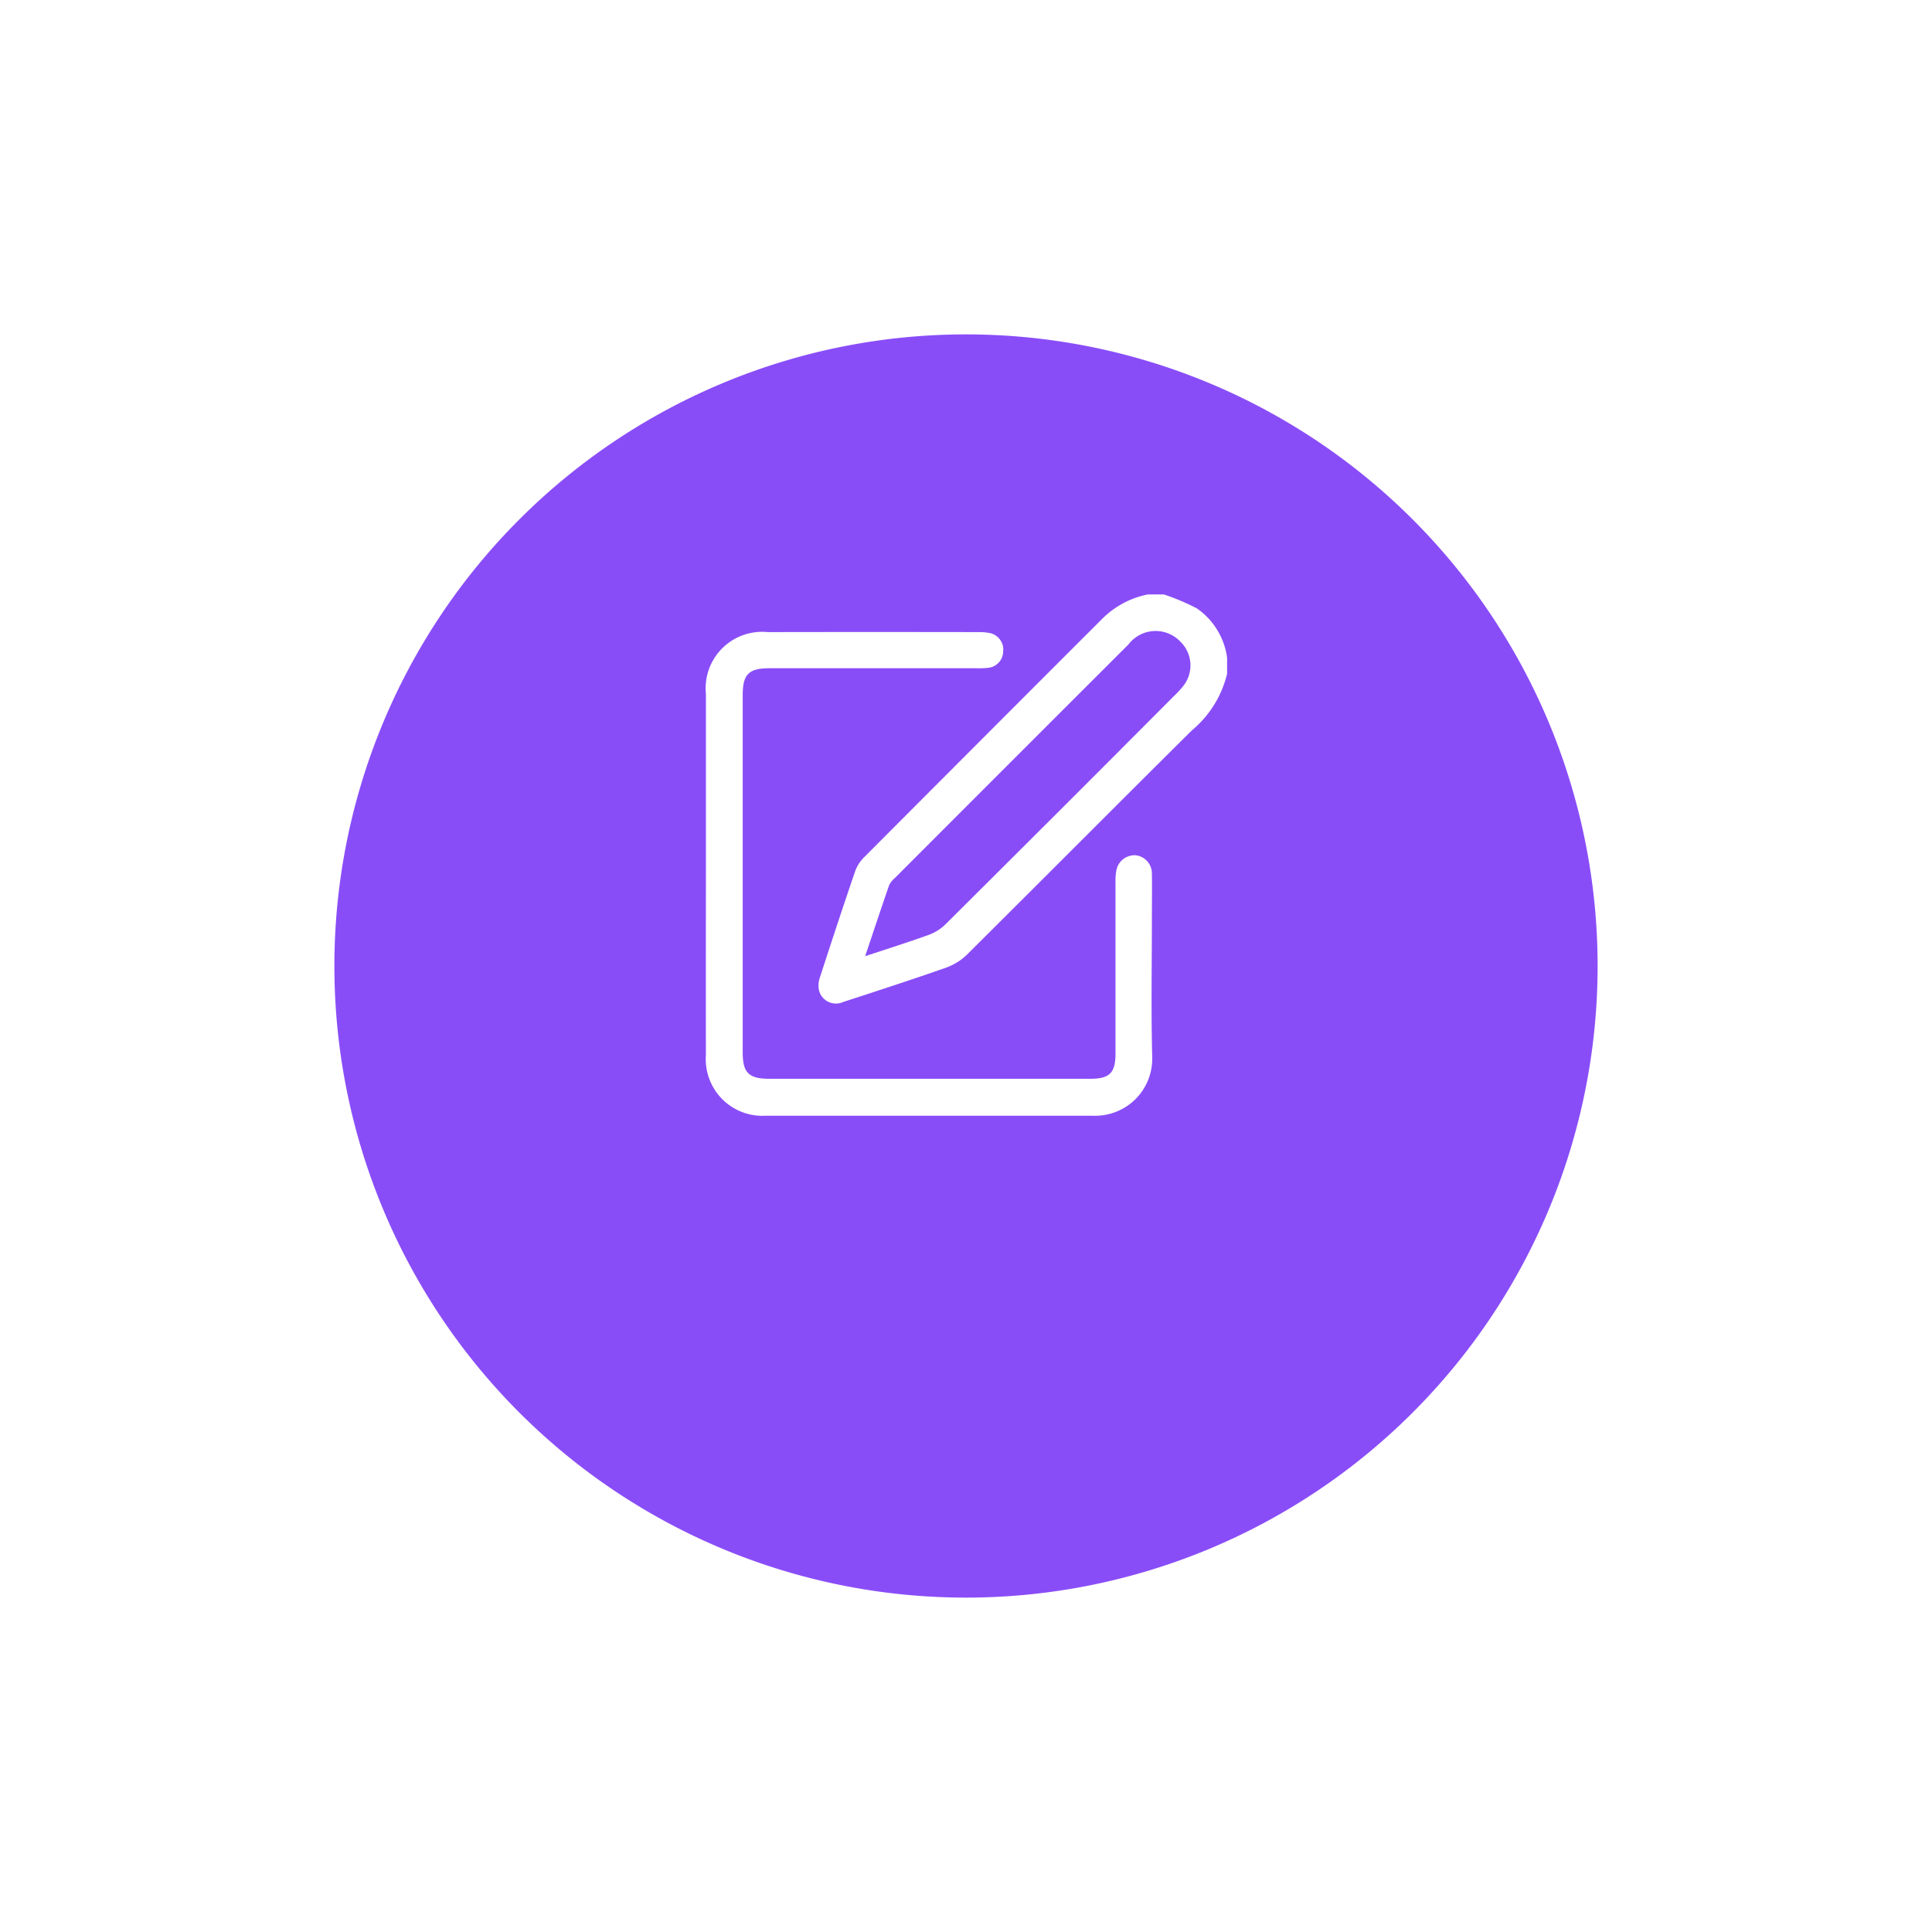 <svg xmlns="http://www.w3.org/2000/svg" xmlns:xlink="http://www.w3.org/1999/xlink" width="52" height="52" viewBox="0 0 52 52">
  <defs>
    <filter id="Path_41321" x="0" y="0" width="52" height="52" filterUnits="userSpaceOnUse">
      <feOffset dy="3" input="SourceAlpha"/>
      <feGaussianBlur stdDeviation="3" result="blur"/>
      <feFlood flood-opacity="0.161"/>
      <feComposite operator="in" in2="blur"/>
      <feComposite in="SourceGraphic"/>
    </filter>
  </defs>
  <g id="edit-icon" transform="translate(-317 -10)">
    <g transform="matrix(1, 0, 0, 1, 317, 10)" filter="url(#Path_41321)">
      <path id="Path_41321-2" data-name="Path 41321" d="M17,0A17,17,0,1,1,0,17,17,17,0,0,1,17,0Z" transform="translate(9 6)" fill="#894df8"/>
    </g>
    <g id="Group_40991" data-name="Group 40991" transform="translate(371.013 47)">
      <path id="Path_41298" data-name="Path 41298" d="M31.262-18.863a2.85,2.85,0,0,1-.949,1.522c-2.023,2.006-4.031,4.027-6.052,6.035a1.564,1.564,0,0,1-.567.352c-.918.322-1.843.623-2.769.924a.469.469,0,0,1-.647-.317.65.65,0,0,1,.024-.343c.312-.96.627-1.919.954-2.874a1.053,1.053,0,0,1,.254-.38q3.2-3.211,6.407-6.416A2.4,2.4,0,0,1,29.125-21h.438a6.12,6.12,0,0,1,.886.375,1.932,1.932,0,0,1,.813,1.323Zm-9.743,7.6c.617-.205,1.161-.376,1.7-.57a1.271,1.271,0,0,0,.454-.279q3.1-3.081,6.179-6.173a2.736,2.736,0,0,0,.223-.241.891.891,0,0,0-.066-1.2.918.918,0,0,0-1.4.07q-3.149,3.144-6.293,6.292a.573.573,0,0,0-.15.19C21.953-12.558,21.75-11.947,21.519-11.259Z" transform="translate(-52.248)" fill="#fff"/>
      <path id="Path_41299" data-name="Path 41299" d="M-35.013,3.935q0-2.41,0-4.821A1.52,1.52,0,0,1-33.35-2.553q2.835-.005,5.67,0a1.479,1.479,0,0,1,.3.024.455.455,0,0,1,.367.5.448.448,0,0,1-.409.438,2.379,2.379,0,0,1-.328.01h-5.533c-.579,0-.74.158-.74.726q0,4.807,0,9.614c0,.55.163.711.722.711h8.628c.526,0,.684-.157.684-.685q0-2.3,0-4.6a1.6,1.6,0,0,1,.023-.326.5.5,0,0,1,.508-.406.491.491,0,0,1,.448.5c.007.411,0,.822,0,1.232,0,1.233-.023,2.466.009,3.7a1.535,1.535,0,0,1-1.589,1.579q-4.41,0-8.819,0a1.524,1.524,0,0,1-1.605-1.623Q-35.016,6.386-35.013,3.935Z" transform="translate(0 -17.434)" fill="#fff"/>
    </g>
  </g>
</svg>
